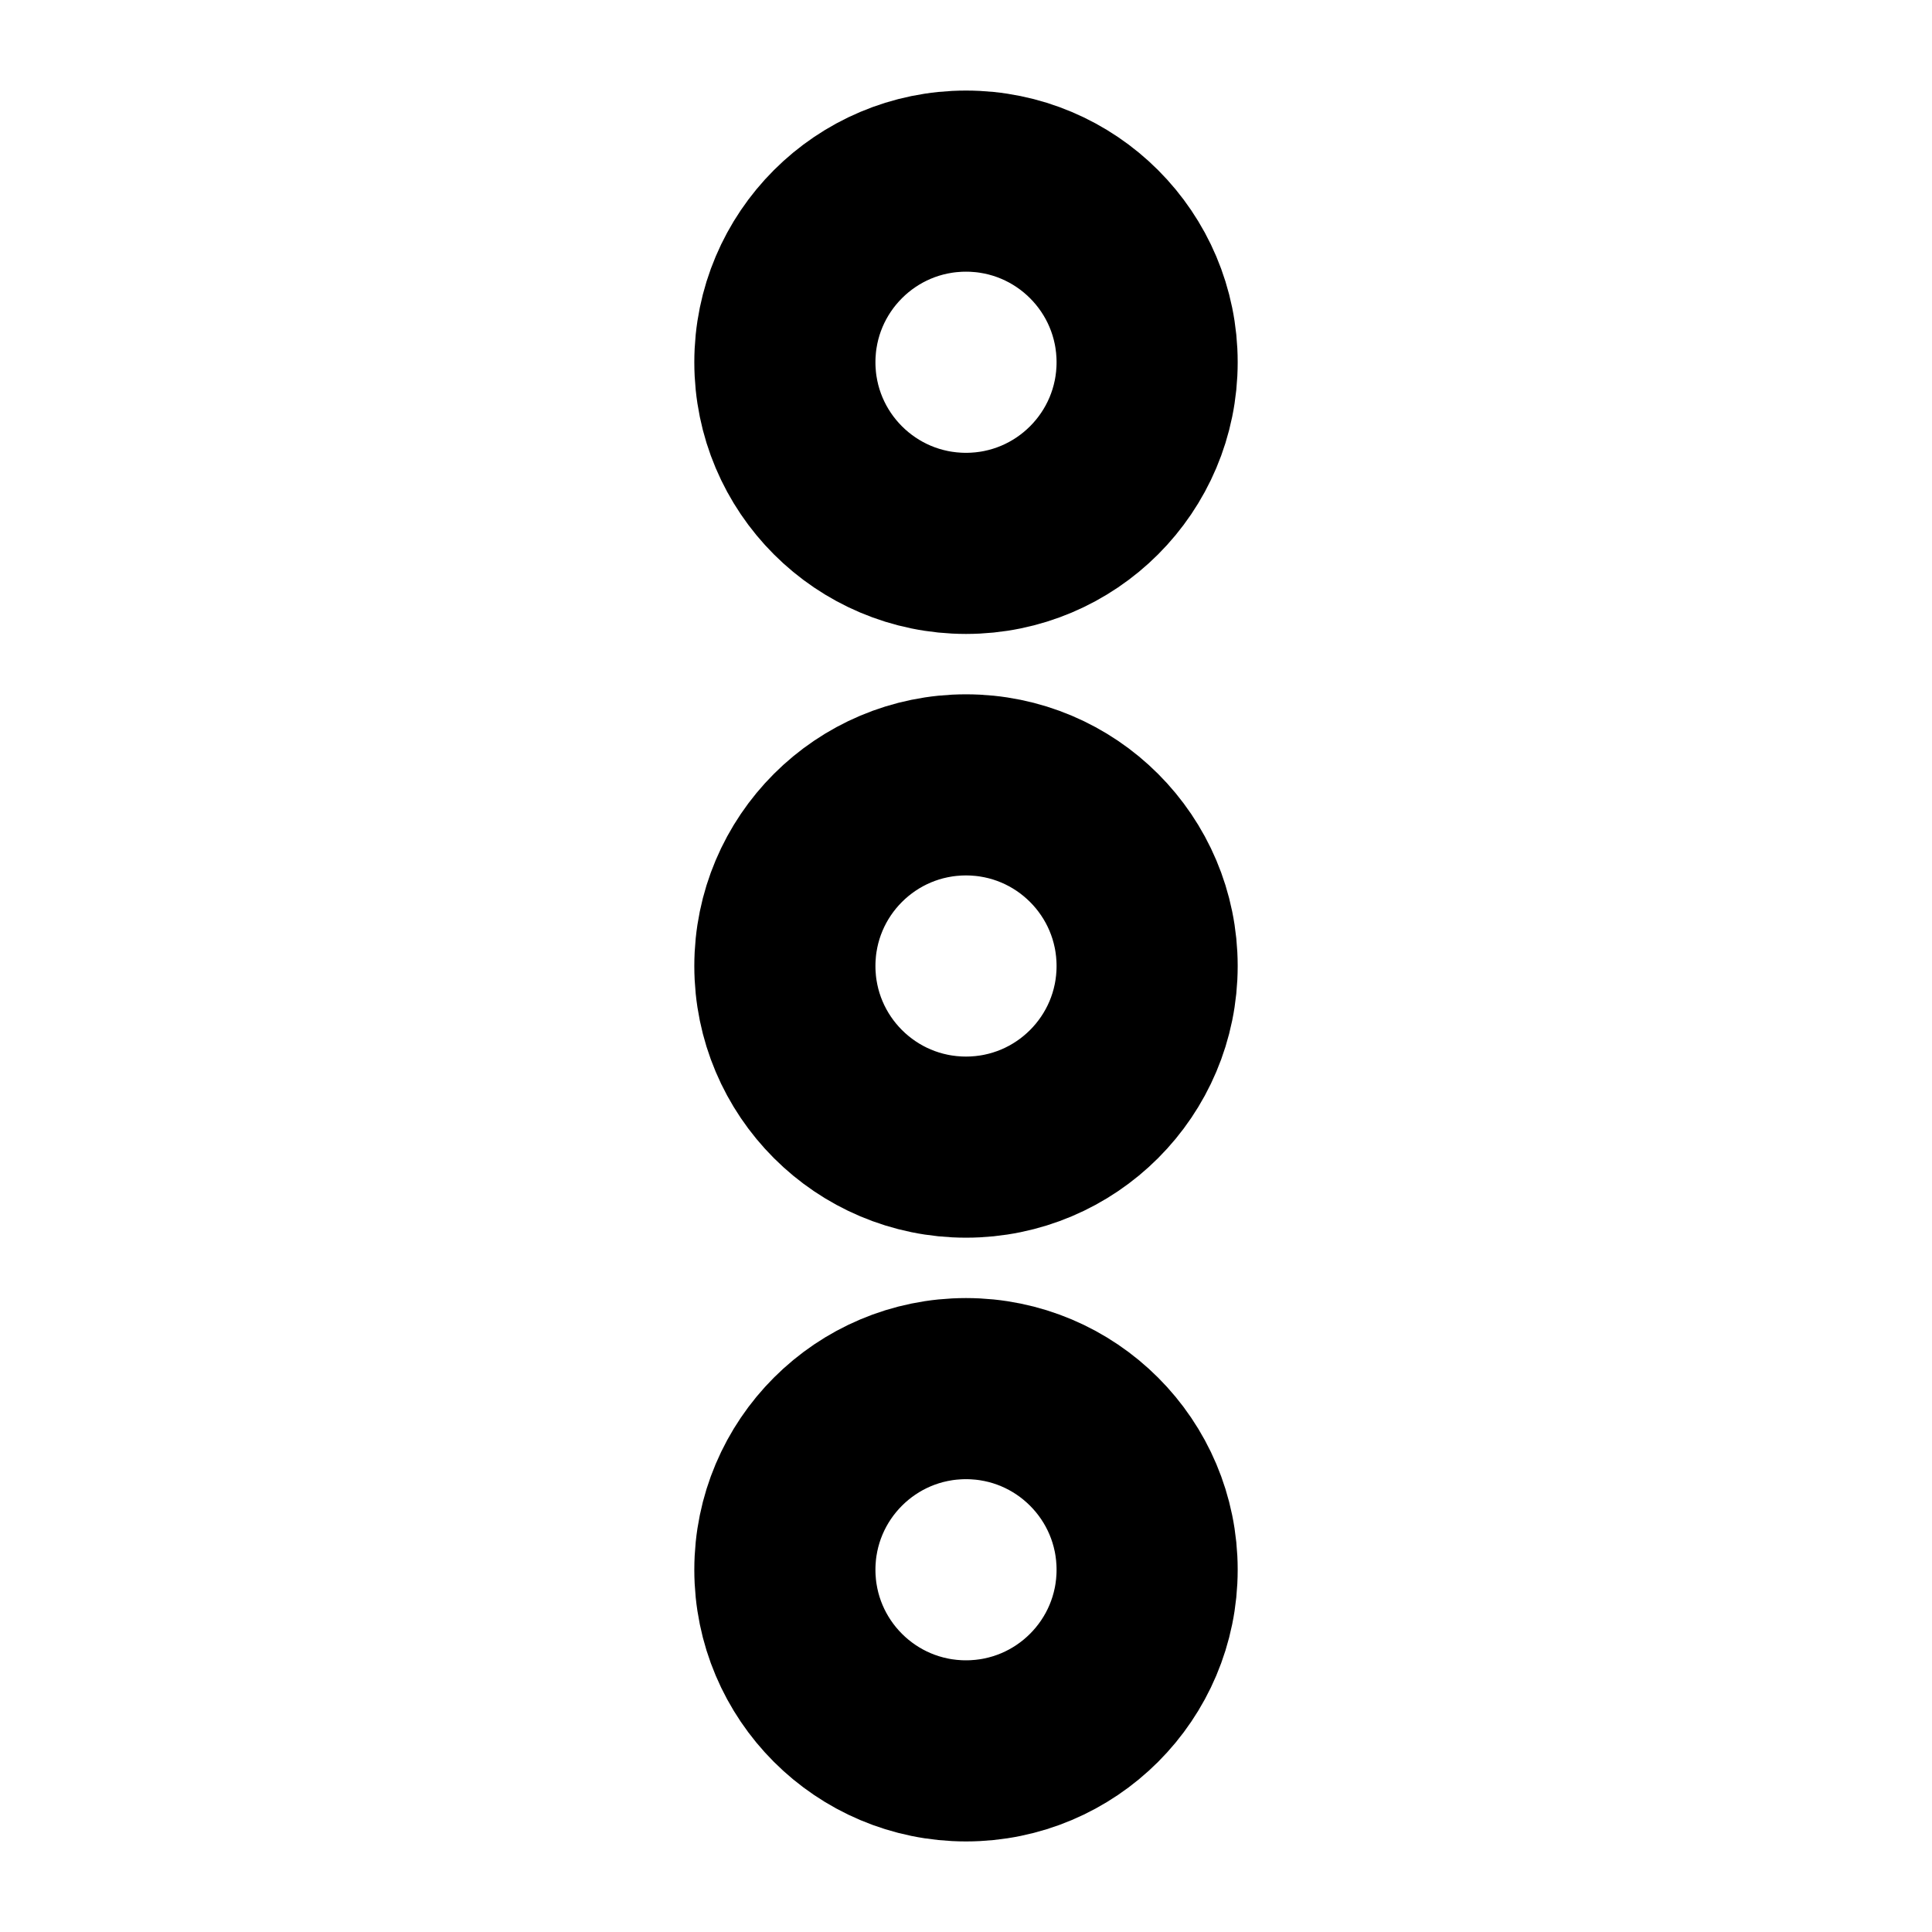 <svg id="Layer_1" data-name="Layer 1" xmlns="http://www.w3.org/2000/svg" viewBox="0 0 256 256">
  <rect width="256" height="256" fill="none"/>
  <circle cx="128" cy="128" r="24" fill="none" stroke="#000" stroke-linecap="round" stroke-linejoin="round" stroke-width="24"/>
  <circle cx="128" cy="48" r="24" fill="none" stroke="#000" stroke-linecap="round" stroke-linejoin="round" stroke-width="24"/>
  <circle cx="128" cy="208" r="24" fill="none" stroke="#000" stroke-linecap="round" stroke-linejoin="round" stroke-width="24"/>
</svg>
